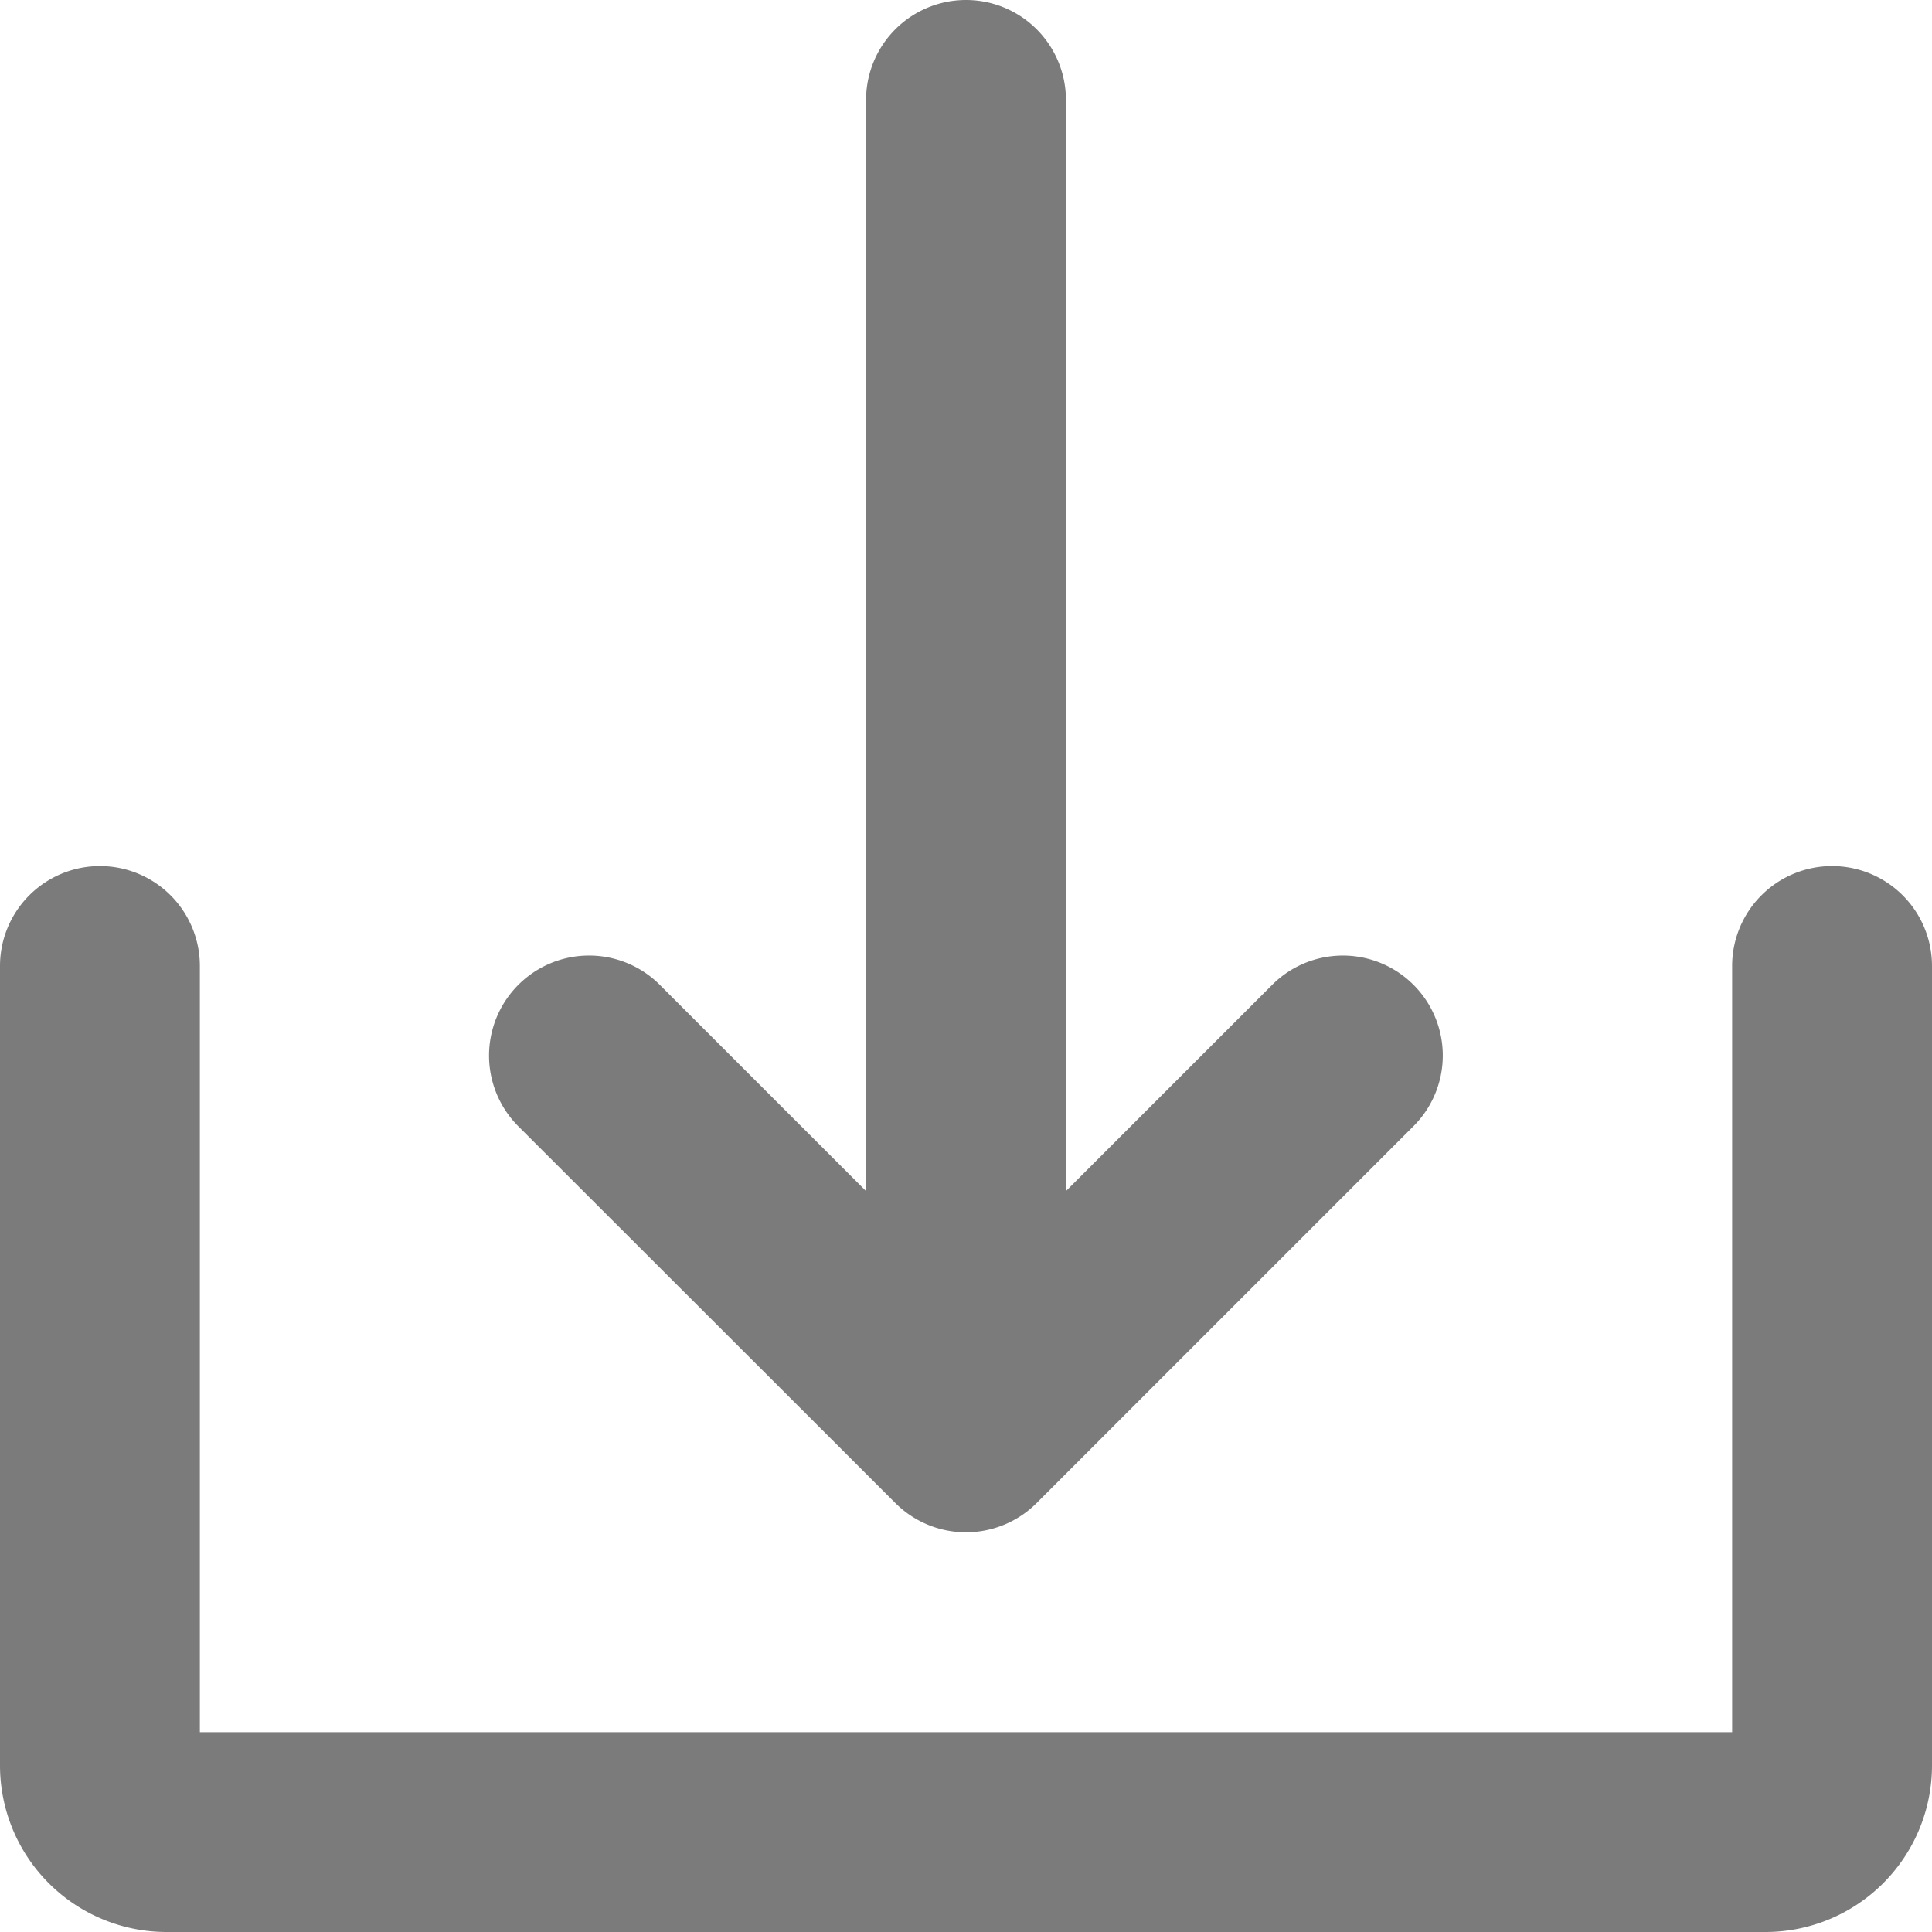 <svg xmlns="http://www.w3.org/2000/svg" width="47" height="47" viewBox="0 0 47 47">
  <g id="Solid" transform="translate(-24 -24)">
    <path id="Path_331" data-name="Path 331" d="M151.371,60.564a2.431,2.431,0,0,0,3.438,0l9.168-9.168a2.431,2.431,0,0,0-3.438-3.438l-5.018,5.018V26.431a2.431,2.431,0,0,0-4.862,0V52.976l-5.018-5.018A2.431,2.431,0,1,0,142.2,51.4Z" transform="translate(-105.59)" fill="#7b7b7b"/>
    <path id="Path_332" data-name="Path 332" d="M68.569,232a2.431,2.431,0,0,0-2.431,2.431v18.638H28.862V234.431a2.431,2.431,0,0,0-4.862,0v19.448a4.052,4.052,0,0,0,4.052,4.052h38.9A4.052,4.052,0,0,0,71,253.879V234.431A2.431,2.431,0,0,0,68.569,232Z" transform="translate(0 -186.931)" fill="#7b7b7b"/>
  </g>
</svg>
